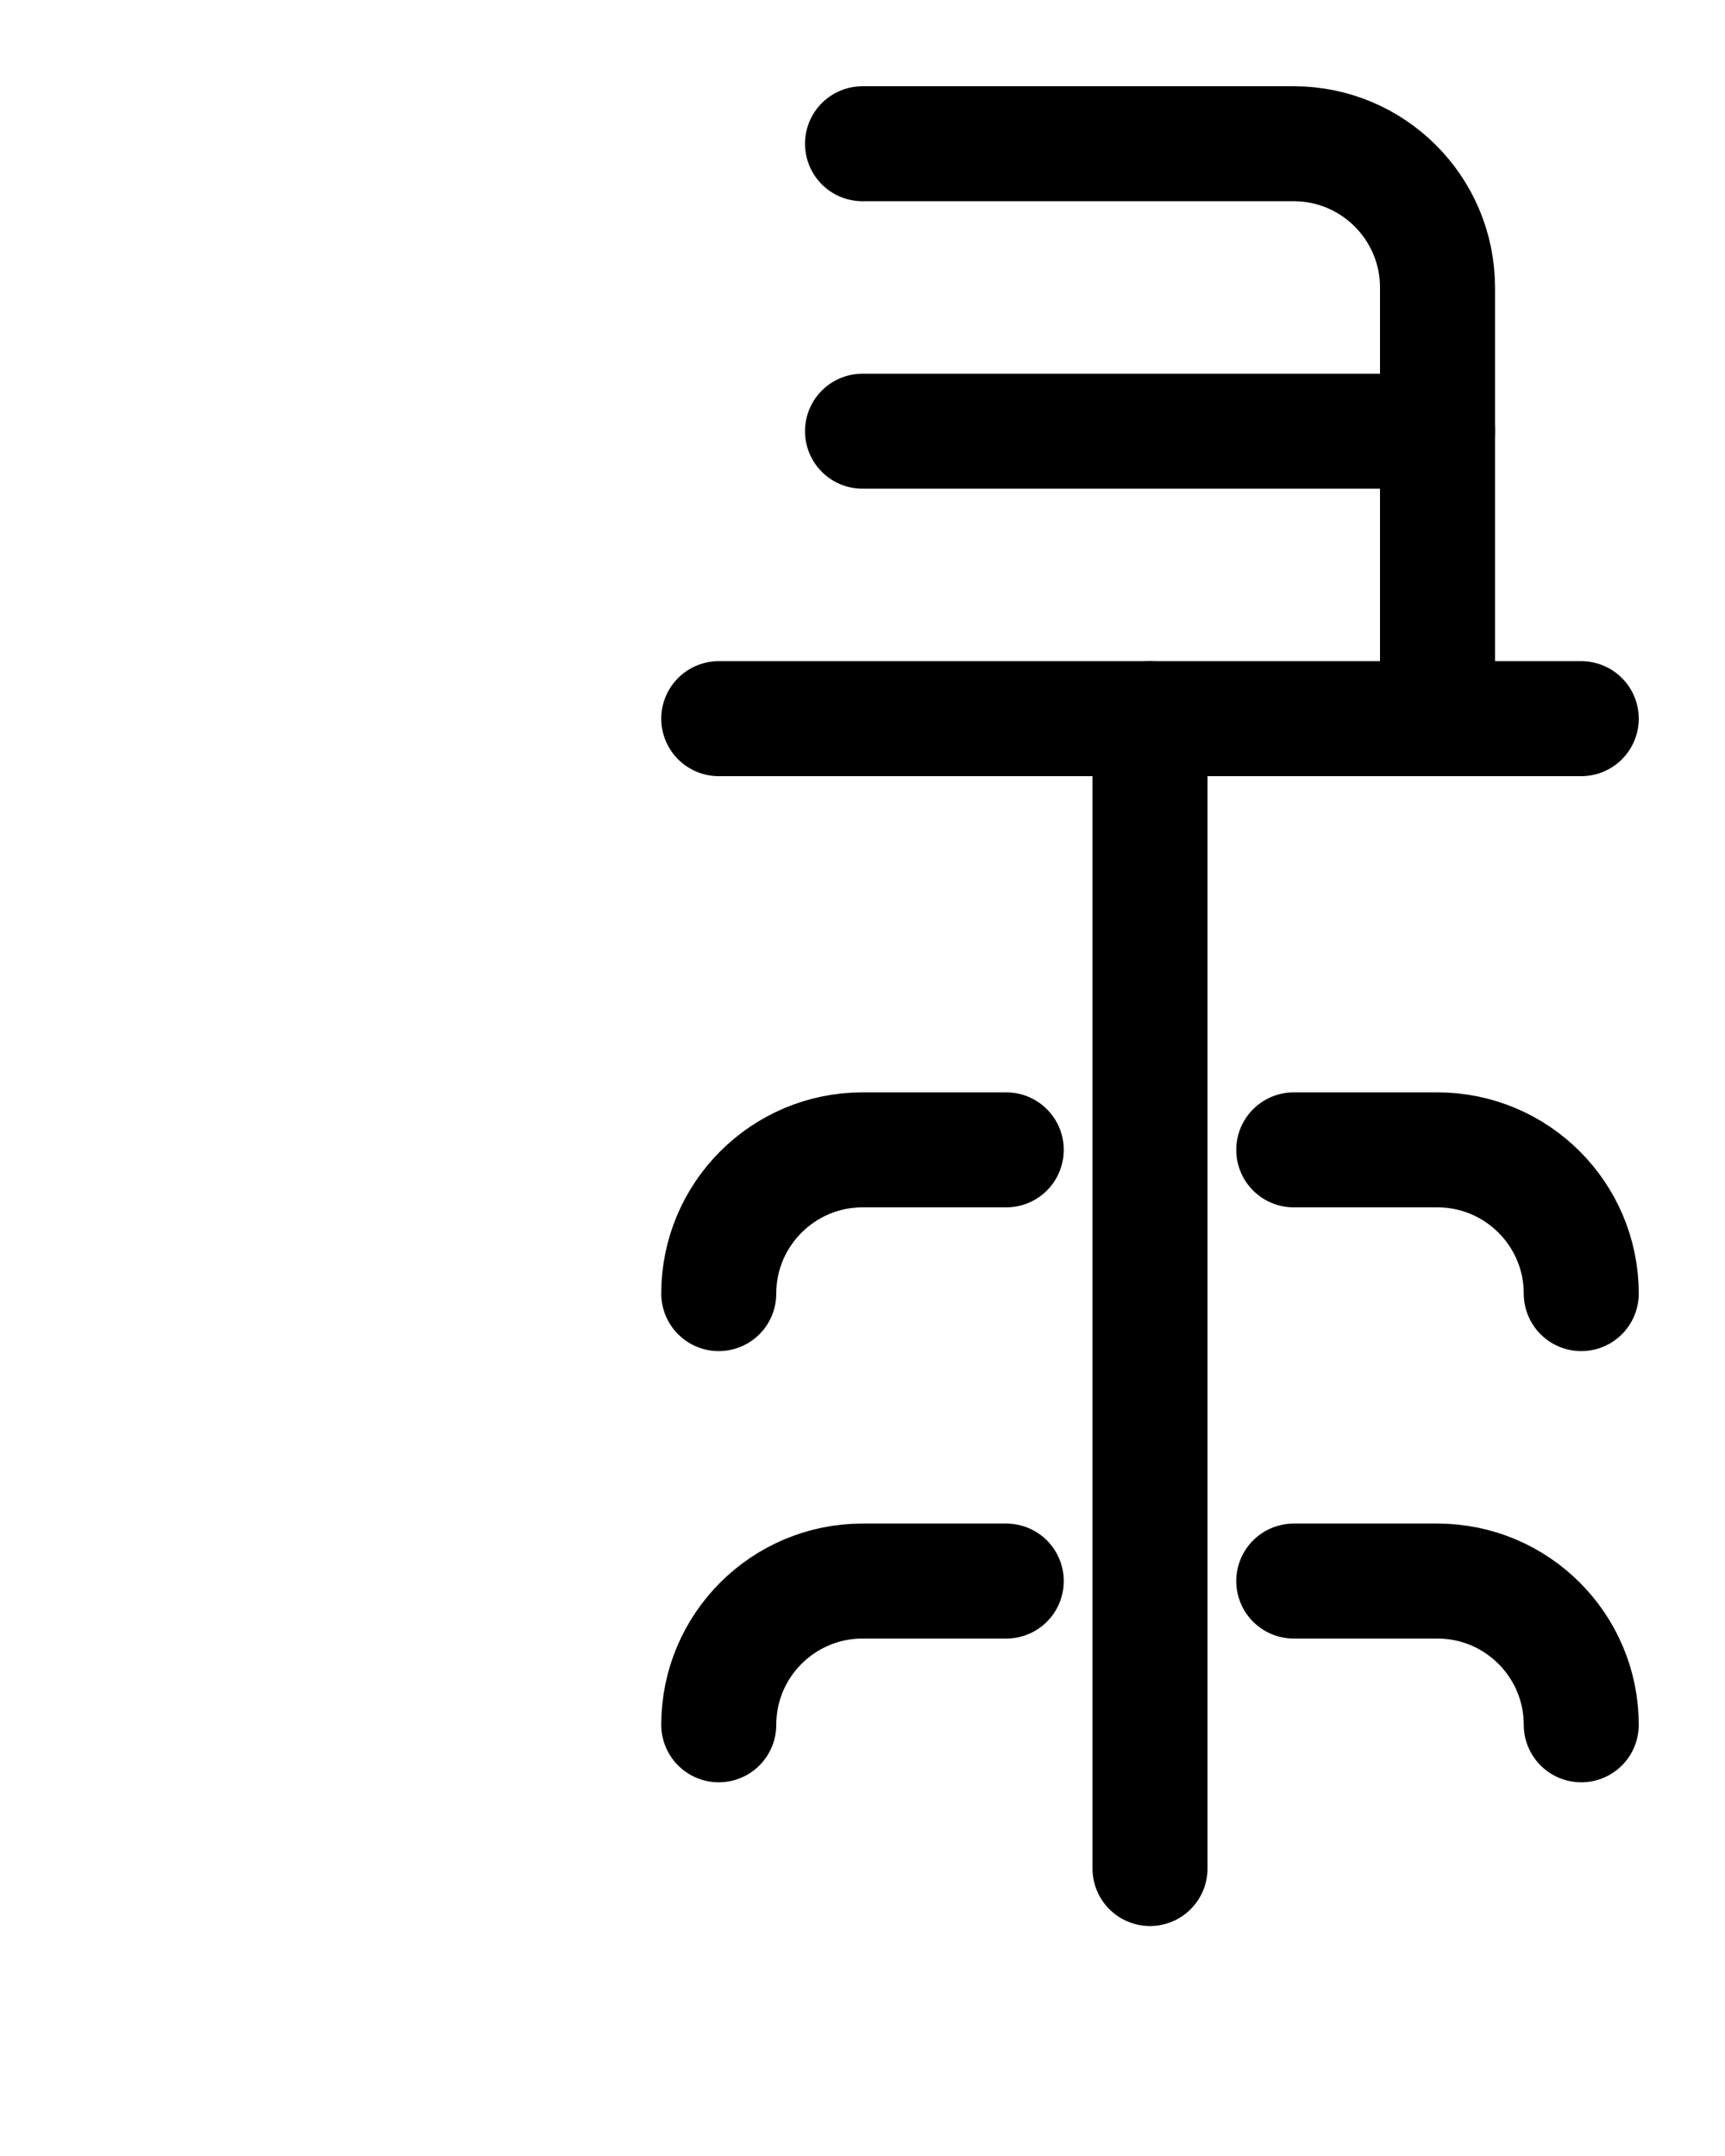 <?xml version="1.0" encoding="utf-8"?>
<!-- Generator: Adobe Illustrator 26.0.0, SVG Export Plug-In . SVG Version: 6.00 Build 0)  -->
<svg version="1.1" id="图层_1" xmlns="http://www.w3.org/2000/svg" xmlns:xlink="http://www.w3.org/1999/xlink" x="0px" y="0px"
	 viewBox="0 0 720 900" style="enable-background:new 0 0 720 900;" xml:space="preserve">
<style type="text/css">
	.st0{fill:none;stroke:#000000;stroke-width:48;stroke-linecap:round;stroke-linejoin:round;stroke-miterlimit:10;}
</style>
<path class="st0" d="M360,60h180c33.1,0,60,26.9,60,60v180"/>
<line class="st0" x1="360" y1="180" x2="600" y2="180"/>
<line class="st0" x1="300" y1="300" x2="660" y2="300"/>
<path class="st0" d="M420,480h-60c-33.1,0-60,26.9-60,60"/>
<path class="st0" d="M420,660h-60c-33.1,0-60,26.9-60,60"/>
<path class="st0" d="M540,480h60c33.1,0,60,26.9,60,60"/>
<path class="st0" d="M540,660h60c33.1,0,60,26.9,60,60"/>
<line class="st0" x1="480" y1="300" x2="480" y2="780"/>
</svg>
